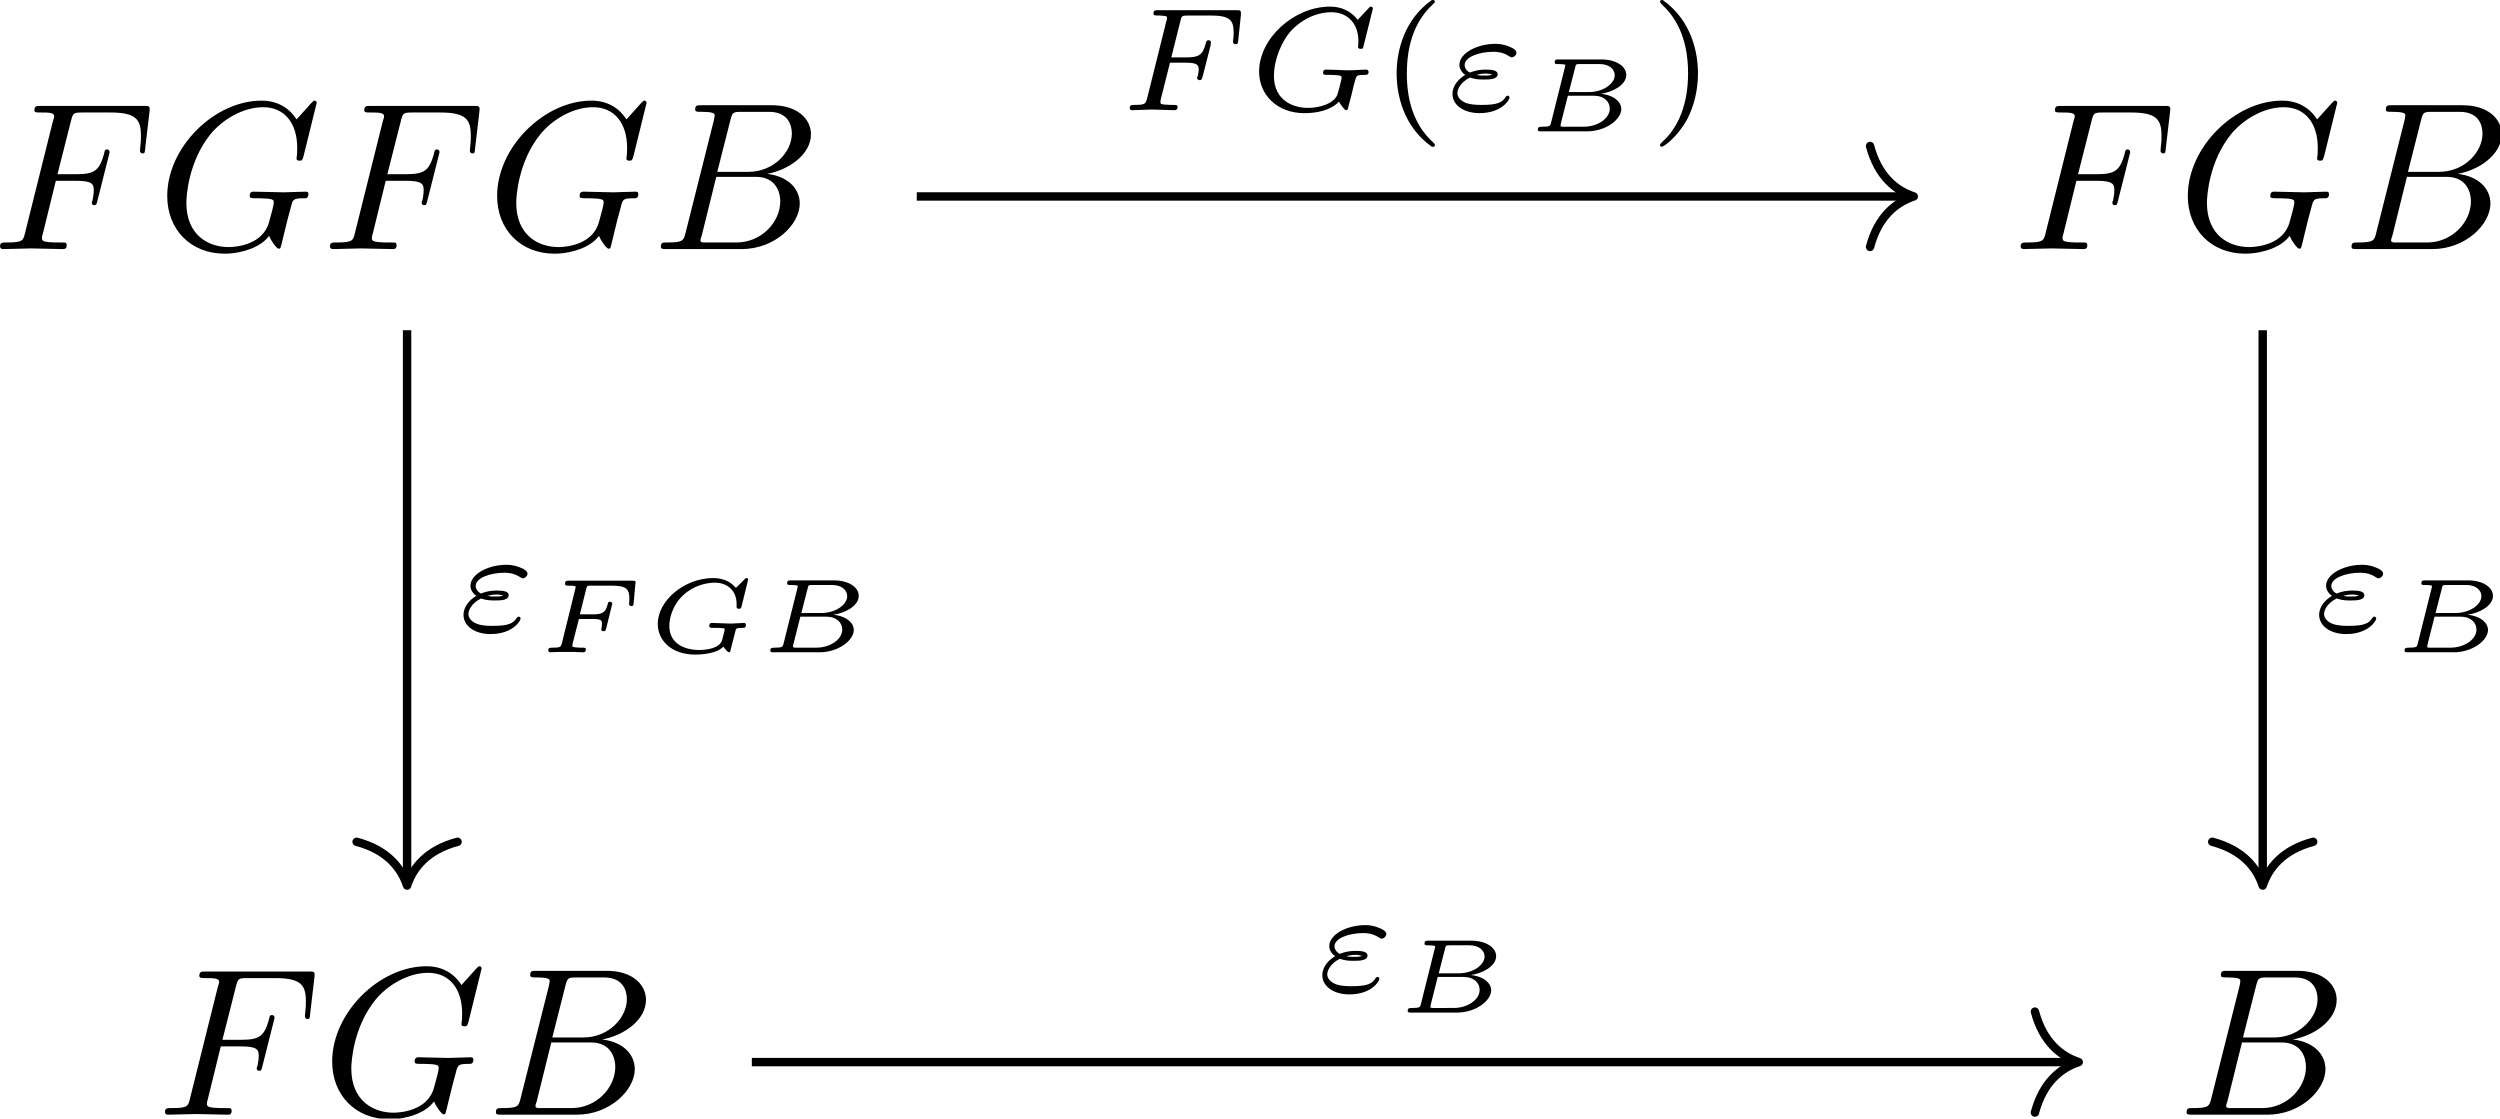 <?xml version="1.0" encoding="UTF-8" standalone="no"?>
<!-- Created with Inkscape (http://www.inkscape.org/) -->

<svg
   xmlns:dc="http://purl.org/dc/elements/1.1/"
   xmlns:cc="http://creativecommons.org/ns#"
   xmlns:rdf="http://www.w3.org/1999/02/22-rdf-syntax-ns#"
   xmlns:svg="http://www.w3.org/2000/svg"
   xmlns="http://www.w3.org/2000/svg"
   xmlns:xlink="http://www.w3.org/1999/xlink"
   xmlns:sodipodi="http://sodipodi.sourceforge.net/DTD/sodipodi-0.dtd"
   xmlns:inkscape="http://www.inkscape.org/namespaces/inkscape"
   width="41.799mm"
   height="18.702mm"
   viewBox="0 0 41.799 18.702"
   version="1.1"
   id="svg532"
   inkscape:version="0.92.1 r15371"
   sodipodi:docname="image2.svg">
  <defs
     id="defs526">
    <g
       id="g579">
      <symbol
         id="glyph0-0"
         overflow="visible"
         style="overflow:visible">
        <path
           id="path534"
           d=""
           style="stroke:none"
           inkscape:connector-curvature="0" />
      </symbol>
      <symbol
         id="glyph0-1"
         overflow="visible"
         style="overflow:visible">
        <path
           id="path537"
           d="m 3.016,-3.234 h 0.969 c 0.75,0 0.828,0.156 0.828,0.438 0,0.078 0,0.188 -0.062,0.5 C 4.719,-2.25 4.719,-2.219 4.719,-2.188 c 0,0.078 0.062,0.109 0.109,0.109 0.109,0 0.109,-0.031 0.156,-0.203 L 5.531,-4.453 C 5.562,-4.562 5.562,-4.578 5.562,-4.609 5.562,-4.625 5.547,-4.719 5.438,-4.719 5.344,-4.719 5.328,-4.672 5.297,-4.5 5.078,-3.734 4.859,-3.547 4,-3.547 H 3.094 l 0.641,-2.531 C 3.828,-6.438 3.844,-6.469 4.281,-6.469 h 1.312 c 1.219,0 1.453,0.328 1.453,1.094 0,0.234 0,0.266 -0.031,0.547 C 7,-4.703 7,-4.688 7,-4.656 c 0,0.047 0.031,0.125 0.125,0.125 0.109,0 0.109,-0.062 0.125,-0.25 L 7.453,-6.516 C 7.484,-6.781 7.438,-6.781 7.188,-6.781 H 2.297 c -0.188,0 -0.297,0 -0.297,0.203 0,0.109 0.094,0.109 0.281,0.109 0.375,0 0.656,0 0.656,0.172 0,0.047 0,0.062 -0.062,0.25 L 1.562,-0.781 c -0.094,0.391 -0.109,0.469 -0.906,0.469 -0.172,0 -0.281,0 -0.281,0.188 C 0.375,0 0.5,0 0.531,0 0.812,0 1.562,-0.031 1.844,-0.031 2.172,-0.031 3,0 3.328,0 3.422,0 3.531,0 3.531,-0.188 3.531,-0.266 3.484,-0.297 3.484,-0.297 3.453,-0.312 3.422,-0.312 3.203,-0.312 c -0.219,0 -0.266,0 -0.516,-0.016 -0.297,-0.031 -0.328,-0.078 -0.328,-0.203 0,-0.016 0,-0.078 0.047,-0.219 z m 0,0"
           style="stroke:none"
           inkscape:connector-curvature="0" />
      </symbol>
      <symbol
         id="glyph0-2"
         overflow="visible"
         style="overflow:visible">
        <path
           id="path540"
           d="m 7.578,-6.922 c 0,-0.031 -0.016,-0.109 -0.109,-0.109 -0.031,0 -0.047,0.016 -0.156,0.125 L 6.625,-6.141 C 6.531,-6.281 6.078,-7.031 4.969,-7.031 2.734,-7.031 0.5,-4.828 0.5,-2.516 c 0,1.594 1.109,2.734 2.719,2.734 0.438,0 0.891,-0.094 1.25,-0.234 0.5,-0.203 0.688,-0.406 0.859,-0.609 0.094,0.25 0.359,0.609 0.453,0.609 0.047,0 0.078,-0.031 0.078,-0.031 C 5.875,-0.062 5.969,-0.453 6.016,-0.656 l 0.188,-0.766 C 6.25,-1.594 6.297,-1.766 6.344,-1.938 c 0.109,-0.438 0.109,-0.469 0.688,-0.469 0.047,0 0.156,-0.016 0.156,-0.203 0,-0.078 -0.047,-0.109 -0.125,-0.109 -0.234,0 -0.828,0.031 -1.047,0.031 -0.312,0 -1.094,-0.031 -1.406,-0.031 -0.078,0 -0.203,0 -0.203,0.203 0,0.109 0.078,0.109 0.297,0.109 0.016,0 0.297,0 0.531,0.016 0.266,0.031 0.312,0.062 0.312,0.188 0,0.094 -0.109,0.531 -0.219,0.906 -0.281,1.094 -1.562,1.203 -1.922,1.203 -0.953,0 -2,-0.562 -2,-2.094 0,-0.312 0.094,-1.953 1.141,-3.25 0.547,-0.672 1.516,-1.281 2.5,-1.281 1.016,0 1.609,0.766 1.609,1.922 0,0.406 -0.031,0.406 -0.031,0.516 0,0.094 0.109,0.094 0.141,0.094 0.125,0 0.125,-0.016 0.188,-0.203 z m 0,0"
           style="stroke:none"
           inkscape:connector-curvature="0" />
      </symbol>
      <symbol
         id="glyph0-3"
         overflow="visible"
         style="overflow:visible">
        <path
           id="path543"
           d="M 1.594,-0.781 C 1.5,-0.391 1.469,-0.312 0.688,-0.312 c -0.172,0 -0.266,0 -0.266,0.203 C 0.422,0 0.516,0 0.688,0 H 4.25 C 5.828,0 7,-1.172 7,-2.156 7,-2.875 6.422,-3.453 5.453,-3.562 6.484,-3.75 7.531,-4.484 7.531,-5.438 c 0,-0.734 -0.656,-1.375 -1.844,-1.375 H 2.328 c -0.188,0 -0.281,0 -0.281,0.203 0,0.109 0.094,0.109 0.281,0.109 0.016,0 0.203,0 0.375,0.016 0.172,0.031 0.266,0.031 0.266,0.172 0,0.031 -0.016,0.062 -0.031,0.188 z m 1.5,-2.875 0.625,-2.469 C 3.812,-6.469 3.828,-6.5 4.25,-6.5 h 1.297 c 0.875,0 1.078,0.594 1.078,1.031 0,0.875 -0.859,1.812 -2.062,1.812 z m -0.438,3.344 c -0.141,0 -0.156,0 -0.219,0 -0.109,-0.016 -0.141,-0.031 -0.141,-0.109 0,-0.031 0,-0.047 0.062,-0.219 l 0.688,-2.781 h 1.875 c 0.953,0 1.156,0.734 1.156,1.156 C 6.078,-1.281 5.188,-0.312 4,-0.312 Z m 0,0"
           style="stroke:none"
           inkscape:connector-curvature="0" />
      </symbol>
      <symbol
         id="glyph1-0"
         overflow="visible"
         style="overflow:visible">
        <path
           id="path546"
           d=""
           style="stroke:none"
           inkscape:connector-curvature="0" />
      </symbol>
      <symbol
         id="glyph1-1"
         overflow="visible"
         style="overflow:visible">
        <path
           id="path549"
           d="M 2.391,-2.25 H 3.125 c 0.531,0 0.625,0.094 0.625,0.312 0,0.109 0,0.125 -0.047,0.328 -0.016,0.031 -0.031,0.062 -0.031,0.078 0,0.062 0.062,0.109 0.125,0.109 0.094,0 0.094,-0.047 0.141,-0.172 l 0.375,-1.469 c 0,-0.031 0.016,-0.125 0.016,-0.141 0,-0.078 -0.047,-0.109 -0.109,-0.109 -0.094,0 -0.109,0.047 -0.141,0.172 C 3.938,-2.594 3.734,-2.5 3.141,-2.5 h -0.688 l 0.438,-1.75 c 0.047,-0.203 0.062,-0.234 0.344,-0.234 H 4.312 c 0.922,0 1.094,0.219 1.094,0.812 0,0.219 -0.031,0.375 -0.031,0.422 0,0.062 0.031,0.125 0.125,0.125 0.109,0 0.109,-0.062 0.125,-0.188 L 5.75,-4.516 c 0.016,-0.219 -0.031,-0.219 -0.203,-0.219 h -3.719 c -0.141,0 -0.219,0 -0.219,0.156 0,0.094 0.078,0.094 0.219,0.094 0,0 0.141,0 0.266,0.016 C 2.234,-4.453 2.25,-4.438 2.25,-4.375 c 0,0.047 -0.016,0.125 -0.031,0.156 L 1.312,-0.578 C 1.234,-0.297 1.234,-0.25 0.688,-0.25 c -0.109,0 -0.203,0 -0.203,0.141 C 0.484,-0.031 0.531,0 0.594,0 0.797,0 1.312,-0.031 1.516,-0.031 l 0.531,0.016 C 2.234,-0.016 2.422,0 2.594,0 2.641,0 2.75,0 2.75,-0.156 2.75,-0.25 2.672,-0.25 2.516,-0.25 c -0.016,0 -0.188,0 -0.375,-0.016 C 2,-0.281 1.938,-0.281 1.938,-0.391 c 0,-0.016 0,-0.047 0.016,-0.125 z m 0,0"
           style="stroke:none"
           inkscape:connector-curvature="0" />
      </symbol>
      <symbol
         id="glyph1-2"
         overflow="visible"
         style="overflow:visible">
        <path
           id="path552"
           d="m 5.875,-4.812 c 0,-0.031 -0.016,-0.094 -0.094,-0.094 -0.047,0 -0.062,0.016 -0.125,0.094 l -0.5,0.531 c -0.062,-0.078 -0.453,-0.625 -1.312,-0.625 -1.703,0 -3.359,1.5 -3.359,3.078 0,1.078 0.828,1.969 2.156,1.969 0.625,0 1.266,-0.156 1.625,-0.547 C 4.344,-0.266 4.531,0 4.609,0 4.672,0 4.688,-0.031 4.719,-0.188 l 0.141,-0.531 c 0.031,-0.125 0.125,-0.547 0.156,-0.625 0.078,-0.312 0.078,-0.328 0.5,-0.328 0.047,0 0.156,0 0.156,-0.141 0,-0.078 -0.062,-0.109 -0.109,-0.109 -0.234,0 -0.531,0.031 -0.766,0.031 -0.172,0 -0.406,0 -0.578,-0.016 -0.172,0 -0.375,-0.016 -0.547,-0.016 -0.062,0 -0.156,0 -0.156,0.156 0,0.094 0.078,0.094 0.25,0.094 0.125,0 0.266,0 0.406,0.016 0.219,0.016 0.219,0.047 0.219,0.125 0,0.031 0,0.047 -0.047,0.234 -0.047,0.188 -0.125,0.5 -0.156,0.578 C 4,-0.297 3.344,-0.109 2.797,-0.109 c -0.688,0 -1.609,-0.344 -1.609,-1.516 0,-0.75 0.359,-1.672 0.875,-2.203 0.719,-0.703 1.453,-0.812 1.844,-0.812 0.812,0 1.281,0.578 1.281,1.359 0,0.188 -0.016,0.25 -0.016,0.281 0,0.094 0.094,0.094 0.125,0.094 0.109,0 0.109,-0.016 0.141,-0.156 z m 0,0"
           style="stroke:none"
           inkscape:connector-curvature="0" />
      </symbol>
      <symbol
         id="glyph1-3"
         overflow="visible"
         style="overflow:visible">
        <path
           id="path555"
           d="m 1.156,-1.547 c 0.266,0.094 0.469,0.094 0.672,0.094 0.234,0 0.641,0 0.641,-0.25 0,-0.188 -0.266,-0.219 -0.562,-0.219 -0.094,0 -0.406,0 -0.75,0.141 C 1,-1.859 0.906,-2 0.906,-2.141 c 0,-0.375 0.672,-0.625 1.375,-0.625 0.109,0 0.406,0 0.719,0.203 0.047,0.031 0.094,0.062 0.141,0.062 0.094,0 0.219,-0.109 0.219,-0.219 0,-0.141 -0.219,-0.25 -0.359,-0.297 -0.297,-0.125 -0.547,-0.125 -0.641,-0.125 -0.859,0 -1.703,0.438 -1.703,1 0,0.281 0.266,0.469 0.281,0.469 -0.266,0.156 -0.609,0.469 -0.609,0.906 0,0.5 0.5,0.906 1.281,0.906 1.047,0 1.422,-0.625 1.422,-0.734 C 3.031,-0.641 3,-0.688 2.938,-0.688 2.906,-0.688 2.875,-0.656 2.859,-0.641 2.688,-0.359 2.453,-0.25 1.719,-0.25 c -0.172,0 -0.5,0 -0.75,-0.094 C 0.688,-0.453 0.562,-0.641 0.562,-0.812 c 0,-0.156 0.125,-0.5 0.594,-0.734 z m 0.312,-0.125 c 0.078,-0.016 0.203,-0.062 0.422,-0.062 0.156,0 0.188,0.016 0.328,0.047 -0.109,0.031 -0.125,0.047 -0.391,0.047 -0.094,0 -0.234,0 -0.359,-0.031 z m 0,0"
           style="stroke:none"
           inkscape:connector-curvature="0" />
      </symbol>
      <symbol
         id="glyph2-0"
         overflow="visible"
         style="overflow:visible">
        <path
           id="path558"
           d=""
           style="stroke:none"
           inkscape:connector-curvature="0" />
      </symbol>
      <symbol
         id="glyph2-1"
         overflow="visible"
         style="overflow:visible">
        <path
           id="path561"
           d="M 2.469,-5.219 C 1.156,-4.297 0.797,-2.812 0.797,-1.75 c 0,0.984 0.297,2.516 1.672,3.484 0.062,0 0.141,0 0.141,-0.078 0,-0.047 -0.016,-0.062 -0.062,-0.109 C 1.609,0.703 1.281,-0.469 1.281,-1.734 1.281,-3.625 2,-4.547 2.562,-5.062 2.594,-5.094 2.609,-5.109 2.609,-5.141 2.609,-5.219 2.531,-5.219 2.469,-5.219 Z m 0,0"
           style="stroke:none"
           inkscape:connector-curvature="0" />
      </symbol>
      <symbol
         id="glyph2-2"
         overflow="visible"
         style="overflow:visible">
        <path
           id="path564"
           d="m 0.625,-5.219 c -0.047,0 -0.125,0 -0.125,0.078 0,0.031 0.016,0.047 0.062,0.109 0.594,0.547 1.266,1.484 1.266,3.281 0,1.453 -0.453,2.562 -1.203,3.234 -0.125,0.125 -0.125,0.125 -0.125,0.172 0,0.031 0.016,0.078 0.078,0.078 0.094,0 0.75,-0.453 1.219,-1.328 0.297,-0.578 0.5,-1.328 0.5,-2.141 C 2.297,-2.719 2,-4.25 0.625,-5.219 Z m 0,0"
           style="stroke:none"
           inkscape:connector-curvature="0" />
      </symbol>
      <symbol
         id="glyph3-0"
         overflow="visible"
         style="overflow:visible">
        <path
           id="path567"
           d=""
           style="stroke:none"
           inkscape:connector-curvature="0" />
      </symbol>
      <symbol
         id="glyph3-1"
         overflow="visible"
         style="overflow:visible">
        <path
           id="path570"
           d="m 1.234,-0.406 c -0.031,0.141 -0.047,0.188 -0.422,0.188 -0.125,0 -0.203,0 -0.203,0.141 C 0.609,0 0.688,0 0.766,0 H 2.938 c 0.891,0 1.625,-0.562 1.625,-1.062 0,-0.297 -0.297,-0.641 -0.969,-0.719 0.5,-0.062 1.203,-0.391 1.203,-0.891 0,-0.422 -0.5,-0.734 -1.172,-0.734 H 1.578 c -0.094,0 -0.172,0 -0.172,0.141 0,0.078 0.062,0.078 0.172,0.078 0.062,0 0.219,0 0.328,0.031 0,0.062 0,0.078 -0.016,0.125 z M 2.078,-1.859 2.375,-3.016 C 2.406,-3.172 2.406,-3.188 2.609,-3.188 H 3.531 c 0.484,0 0.719,0.266 0.719,0.531 0,0.391 -0.531,0.797 -1.234,0.797 z M 1.844,-0.219 c -0.047,0 -0.109,0 -0.156,-0.016 0,-0.047 0,-0.047 0,-0.094 L 2.031,-1.688 H 3.25 c 0.516,0 0.766,0.297 0.766,0.609 0,0.484 -0.594,0.859 -1.219,0.859 z m 0,0"
           style="stroke:none"
           inkscape:connector-curvature="0" />
      </symbol>
      <symbol
         id="glyph3-2"
         overflow="visible"
         style="overflow:visible">
        <path
           id="path573"
           d="m 2.031,-1.578 h 0.609 c 0.453,0 0.484,0.062 0.484,0.234 0,0.078 -0.016,0.203 -0.031,0.234 0,0.016 0,0.016 0,0.031 C 3.094,-1.047 3.109,-1 3.188,-1 c 0.078,0 0.109,-0.016 0.125,-0.094 l 0.297,-1.203 c 0,-0.016 0,-0.094 -0.109,-0.094 -0.078,0 -0.094,0.031 -0.109,0.125 -0.109,0.391 -0.25,0.469 -0.719,0.469 H 2.078 L 2.375,-3 c 0.047,-0.156 0.047,-0.156 0.25,-0.156 h 0.922 c 0.703,0 0.875,0.125 0.875,0.625 0,0.109 -0.016,0.234 -0.016,0.25 0,0.062 0.062,0.094 0.109,0.094 0.094,0 0.094,-0.047 0.109,-0.141 L 4.703,-3.219 4.719,-3.297 c 0,-0.094 -0.078,-0.094 -0.172,-0.094 h -3 c -0.094,0 -0.172,0 -0.172,0.141 0,0.094 0.062,0.094 0.188,0.094 0.047,0 0.219,0 0.312,0.031 0,0.047 0,0.062 -0.016,0.125 L 1.219,-0.406 c -0.047,0.141 -0.047,0.188 -0.438,0.188 -0.125,0 -0.203,0 -0.203,0.141 C 0.578,-0.047 0.625,0 0.672,0 0.781,0 0.906,-0.016 1.016,-0.016 c 0.125,0 0.25,0 0.391,0 0.141,0 0.266,0 0.406,0 C 1.953,-0.016 2.094,0 2.234,0 c 0.031,0 0.125,0 0.125,-0.141 0,-0.078 -0.078,-0.078 -0.203,-0.078 -0.125,0 -0.156,0 -0.281,-0.016 C 1.75,-0.25 1.719,-0.25 1.719,-0.312 c 0,-0.031 0,-0.031 0.016,-0.109 z m 0,0"
           style="stroke:none"
           inkscape:connector-curvature="0" />
      </symbol>
      <symbol
         id="glyph3-3"
         overflow="visible"
         style="overflow:visible">
        <path
           id="path576"
           d="m 4.266,-1.047 c 0.031,-0.094 0.062,-0.109 0.344,-0.109 0.062,0 0.141,0 0.141,-0.141 0,-0.047 -0.031,-0.094 -0.078,-0.094 -0.094,0 -0.203,0.016 -0.312,0.016 -0.109,0 -0.219,0.016 -0.328,0.016 -0.156,0 -0.297,-0.016 -0.453,-0.016 -0.141,0 -0.281,-0.016 -0.422,-0.016 -0.047,0 -0.141,0 -0.141,0.141 0,0.094 0.078,0.094 0.172,0.094 h 0.094 c 0.109,0 0.297,0 0.391,0.016 C 3.719,-1.125 3.75,-1.125 3.75,-1.078 c 0,0.031 -0.109,0.438 -0.125,0.5 -0.125,0.406 -0.766,0.469 -1.094,0.469 -0.672,0 -1.406,-0.297 -1.406,-1.141 0,-0.453 0.219,-1.062 0.656,-1.453 0.516,-0.484 1.141,-0.594 1.5,-0.594 0.641,0 1.031,0.422 1.031,1 0,0.109 0,0.125 0,0.156 0,0.078 0.062,0.078 0.109,0.078 0.094,0 0.094,-0.016 0.125,-0.109 l 0.312,-1.266 c 0,-0.016 0,-0.078 -0.078,-0.078 -0.031,0 -0.047,0 -0.094,0.062 l -0.344,0.344 C 4.328,-3.094 4.297,-3.062 4.281,-3.062 c -0.016,0 -0.016,-0.016 -0.031,-0.016 -0.109,-0.125 -0.406,-0.438 -1.047,-0.438 -1.359,0 -2.625,1.062 -2.625,2.172 0,0.75 0.609,1.453 1.781,1.453 0.188,0 0.453,-0.016 0.719,-0.078 C 3.438,-0.047 3.609,-0.188 3.688,-0.266 3.75,-0.172 3.891,0 3.953,0 3.969,0 4,-0.016 4.016,-0.047 c 0,-0.047 0.078,-0.312 0.094,-0.391 z m 0,0"
           style="stroke:none"
           inkscape:connector-curvature="0" />
      </symbol>
    </g>
  </defs>
  <sodipodi:namedview
     id="base"
     pagecolor="#ffffff"
     bordercolor="#666666"
     borderopacity="1.0"
     inkscape:pageopacity="0.0"
     inkscape:pageshadow="2"
     inkscape:zoom="0.35"
     inkscape:cx="158.98973"
     inkscape:cy="-261.79986"
     inkscape:document-units="mm"
     inkscape:current-layer="layer1"
     showgrid="false"
     inkscape:window-width="1920"
     inkscape:window-height="1017"
     inkscape:window-x="1912"
     inkscape:window-y="-8"
     inkscape:window-maximized="1" />
  <g
     inkscape:label="Layer 1"
     inkscape:groupmode="layer"
     id="layer1"
     transform="translate(-63.767,-60.863)">
    <g
       id="surface80663"
       transform="matrix(0.353,0,0,0.353,62.122,60.102)">
      <g
         id="g585"
         style="fill:#000000;fill-opacity:1">
        <use
           id="use583"
           y="13.953"
           x="4.289"
           xlink:href="#glyph0-1"
           width="100%"
           height="100%" />
      </g>
      <g
         id="g591"
         style="fill:#000000;fill-opacity:1">
        <use
           id="use587"
           y="13.953"
           x="12.081"
           xlink:href="#glyph0-2"
           width="100%"
           height="100%" />
        <use
           id="use589"
           y="13.953"
           x="19.914"
           xlink:href="#glyph0-1"
           width="100%"
           height="100%" />
      </g>
      <g
         id="g597"
         style="fill:#000000;fill-opacity:1">
        <use
           id="use593"
           y="13.953"
           x="27.706"
           xlink:href="#glyph0-2"
           width="100%"
           height="100%" />
        <use
           id="use595"
           y="13.953"
           x="35.54"
           xlink:href="#glyph0-3"
           width="100%"
           height="100%" />
      </g>
      <g
         id="g601"
         style="fill:#000000;fill-opacity:1">
        <use
           id="use599"
           y="13.953"
           x="99.992"
           xlink:href="#glyph0-1"
           width="100%"
           height="100%" />
      </g>
      <g
         id="g607"
         style="fill:#000000;fill-opacity:1">
        <use
           id="use603"
           y="13.953"
           x="107.784"
           xlink:href="#glyph0-2"
           width="100%"
           height="100%" />
        <use
           id="use605"
           y="13.953"
           x="115.617"
           xlink:href="#glyph0-3"
           width="100%"
           height="100%" />
      </g>
      <g
         id="g611"
         style="fill:#000000;fill-opacity:1">
        <use
           id="use609"
           y="54.952"
           x="12.101"
           xlink:href="#glyph0-1"
           width="100%"
           height="100%" />
      </g>
      <g
         id="g617"
         style="fill:#000000;fill-opacity:1">
        <use
           id="use613"
           y="54.952"
           x="19.893"
           xlink:href="#glyph0-2"
           width="100%"
           height="100%" />
        <use
           id="use615"
           y="54.952"
           x="27.726"
           xlink:href="#glyph0-3"
           width="100%"
           height="100%" />
      </g>
      <g
         id="g621"
         style="fill:#000000;fill-opacity:1">
        <use
           id="use619"
           y="54.952"
           x="107.804"
           xlink:href="#glyph0-3"
           width="100%"
           height="100%" />
      </g>
      <path
         id="path623"
         transform="matrix(1,0,0,-1,63.981,31.049)"
         d="M -15.899,19.588 H 31.124"
         style="fill:none;stroke:#000000;stroke-width:0.398;stroke-linecap:butt;stroke-linejoin:miter;stroke-miterlimit:10;stroke-opacity:1"
         inkscape:connector-curvature="0" />
      <path
         id="path625"
         transform="matrix(1,0,0,-1,95.305,11.462)"
         d="M -2.071,2.392 C -1.692,0.955 -0.852,0.279 -2.825e-4,0.002 -0.852,-0.28 -1.692,-0.955 -2.071,-2.389"
         style="fill:none;stroke:#000000;stroke-width:0.398;stroke-linecap:round;stroke-linejoin:round;stroke-miterlimit:10;stroke-opacity:1"
         inkscape:connector-curvature="0" />
      <g
         id="g629"
         style="fill:#000000;fill-opacity:1">
        <use
           id="use627"
           y="7.375"
           x="57.685"
           xlink:href="#glyph1-1"
           width="100%"
           height="100%" />
      </g>
      <g
         id="g633"
         style="fill:#000000;fill-opacity:1">
        <use
           id="use631"
           y="7.375"
           x="63.811"
           xlink:href="#glyph1-2"
           width="100%"
           height="100%" />
      </g>
      <g
         id="g637"
         style="fill:#000000;fill-opacity:1">
        <use
           id="use635"
           y="7.375"
           x="70.013"
           xlink:href="#glyph2-1"
           width="100%"
           height="100%" />
      </g>
      <g
         id="g641"
         style="fill:#000000;fill-opacity:1">
        <use
           id="use639"
           y="7.375"
           x="73.126"
           xlink:href="#glyph1-3"
           width="100%"
           height="100%" />
      </g>
      <g
         id="g645"
         style="fill:#000000;fill-opacity:1">
        <use
           id="use643"
           y="8.377"
           x="76.89"
           xlink:href="#glyph3-1"
           width="100%"
           height="100%" />
      </g>
      <g
         id="g649"
         style="fill:#000000;fill-opacity:1">
        <use
           id="use647"
           y="7.375"
           x="82.787"
           xlink:href="#glyph2-2"
           width="100%"
           height="100%" />
      </g>
      <path
         id="path651"
         transform="matrix(1,0,0,-1,63.981,31.049)"
         d="M -40.04,13.252 V -12.853"
         style="fill:none;stroke:#000000;stroke-width:0.398;stroke-linecap:butt;stroke-linejoin:miter;stroke-miterlimit:10;stroke-opacity:1"
         inkscape:connector-curvature="0" />
      <path
         id="path653"
         transform="matrix(0,1,1,0,23.941,44.1)"
         d="M -2.073,2.391 C -1.694,0.958 -0.85,0.278 0.001,7.1625e-4 -0.85,-0.281 -1.694,-0.956 -2.073,-2.39"
         style="fill:none;stroke:#000000;stroke-width:0.398;stroke-linecap:round;stroke-linejoin:round;stroke-miterlimit:10;stroke-opacity:1"
         inkscape:connector-curvature="0" />
      <g
         id="g657"
         style="fill:#000000;fill-opacity:1">
        <use
           id="use655"
           y="32.049"
           x="26.285"
           xlink:href="#glyph1-3"
           width="100%"
           height="100%" />
      </g>
      <g
         id="g661"
         style="fill:#000000;fill-opacity:1">
        <use
           id="use659"
           y="33.051"
           x="30.049"
           xlink:href="#glyph3-2"
           width="100%"
           height="100%" />
      </g>
      <g
         id="g667"
         style="fill:#000000;fill-opacity:1">
        <use
           id="use663"
           y="33.051"
           x="35.237"
           xlink:href="#glyph3-3"
           width="100%"
           height="100%" />
        <use
           id="use665"
           y="33.051"
           x="40.537"
           xlink:href="#glyph3-1"
           width="100%"
           height="100%" />
      </g>
      <path
         id="path669"
         transform="matrix(1,0,0,-1,63.981,31.049)"
         d="M 47.851,13.252 V -12.853"
         style="fill:none;stroke:#000000;stroke-width:0.398;stroke-linecap:butt;stroke-linejoin:miter;stroke-miterlimit:10;stroke-opacity:1"
         inkscape:connector-curvature="0" />
      <path
         id="path671"
         transform="matrix(0,1,1,0,111.833,44.1)"
         d="M -2.073,2.39 C -1.694,0.956 -0.85,0.28 0.001,-0.001 -0.85,-0.278 -1.694,-0.958 -2.073,-2.392"
         style="fill:none;stroke:#000000;stroke-width:0.398;stroke-linecap:round;stroke-linejoin:round;stroke-miterlimit:10;stroke-opacity:1"
         inkscape:connector-curvature="0" />
      <g
         id="g675"
         style="fill:#000000;fill-opacity:1">
        <use
           id="use673"
           y="32.049"
           x="114.176"
           xlink:href="#glyph1-3"
           width="100%"
           height="100%" />
      </g>
      <g
         id="g679"
         style="fill:#000000;fill-opacity:1">
        <use
           id="use677"
           y="33.051"
           x="117.94"
           xlink:href="#glyph3-1"
           width="100%"
           height="100%" />
      </g>
      <path
         id="path681"
         transform="matrix(1,0,0,-1,63.981,31.049)"
         d="M -23.711,-21.412 H 38.937"
         style="fill:none;stroke:#000000;stroke-width:0.398;stroke-linecap:butt;stroke-linejoin:miter;stroke-miterlimit:10;stroke-opacity:1"
         inkscape:connector-curvature="0" />
      <path
         id="path683"
         transform="matrix(1,0,0,-1,103.117,52.462)"
         d="M -2.074,2.392 C -1.695,0.958 -0.851,0.278 4.275e-4,0.001 -0.851,-0.28 -1.695,-0.956 -2.074,-2.39"
         style="fill:none;stroke:#000000;stroke-width:0.398;stroke-linecap:round;stroke-linejoin:round;stroke-miterlimit:10;stroke-opacity:1"
         inkscape:connector-curvature="0" />
      <g
         id="g687"
         style="fill:#000000;fill-opacity:1">
        <use
           id="use685"
           y="49.116"
           x="66.962"
           xlink:href="#glyph1-3"
           width="100%"
           height="100%" />
      </g>
      <g
         id="g691"
         style="fill:#000000;fill-opacity:1">
        <use
           id="use689"
           y="50.117"
           x="70.726"
           xlink:href="#glyph3-1"
           width="100%"
           height="100%" />
      </g>
    </g>
  </g>
</svg>
